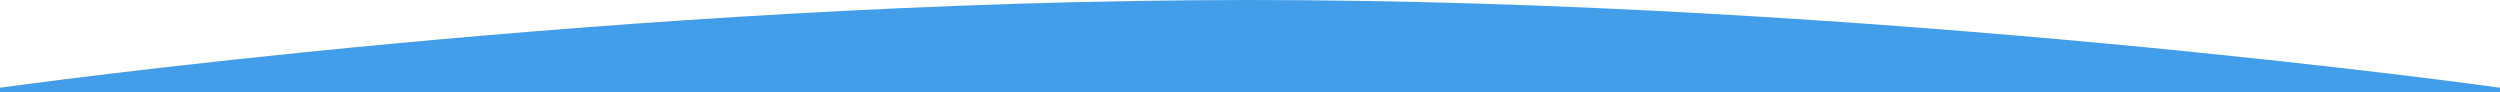 <?xml version="1.0" encoding="utf-8"?>
<!-- Generator: Adobe Illustrator 16.0.0, SVG Export Plug-In . SVG Version: 6.00 Build 0)  -->
<!DOCTYPE svg PUBLIC "-//W3C//DTD SVG 1.1//EN" "http://www.w3.org/Graphics/SVG/1.1/DTD/svg11.dtd">
<svg version="1.1" id="Layer_1" xmlns="http://www.w3.org/2000/svg" xmlns:xlink="http://www.w3.org/1999/xlink" x="0px" y="0px"
	 width="1140px" height="42px" viewBox="0 0 1140 42" enable-background="new 0 0 1140 42" xml:space="preserve">
<path fill="#439EEA" d="M570,0C285,0,0,40,0,40v2h1140v-2C1140,40,855,0,570,0z"/>
</svg>
